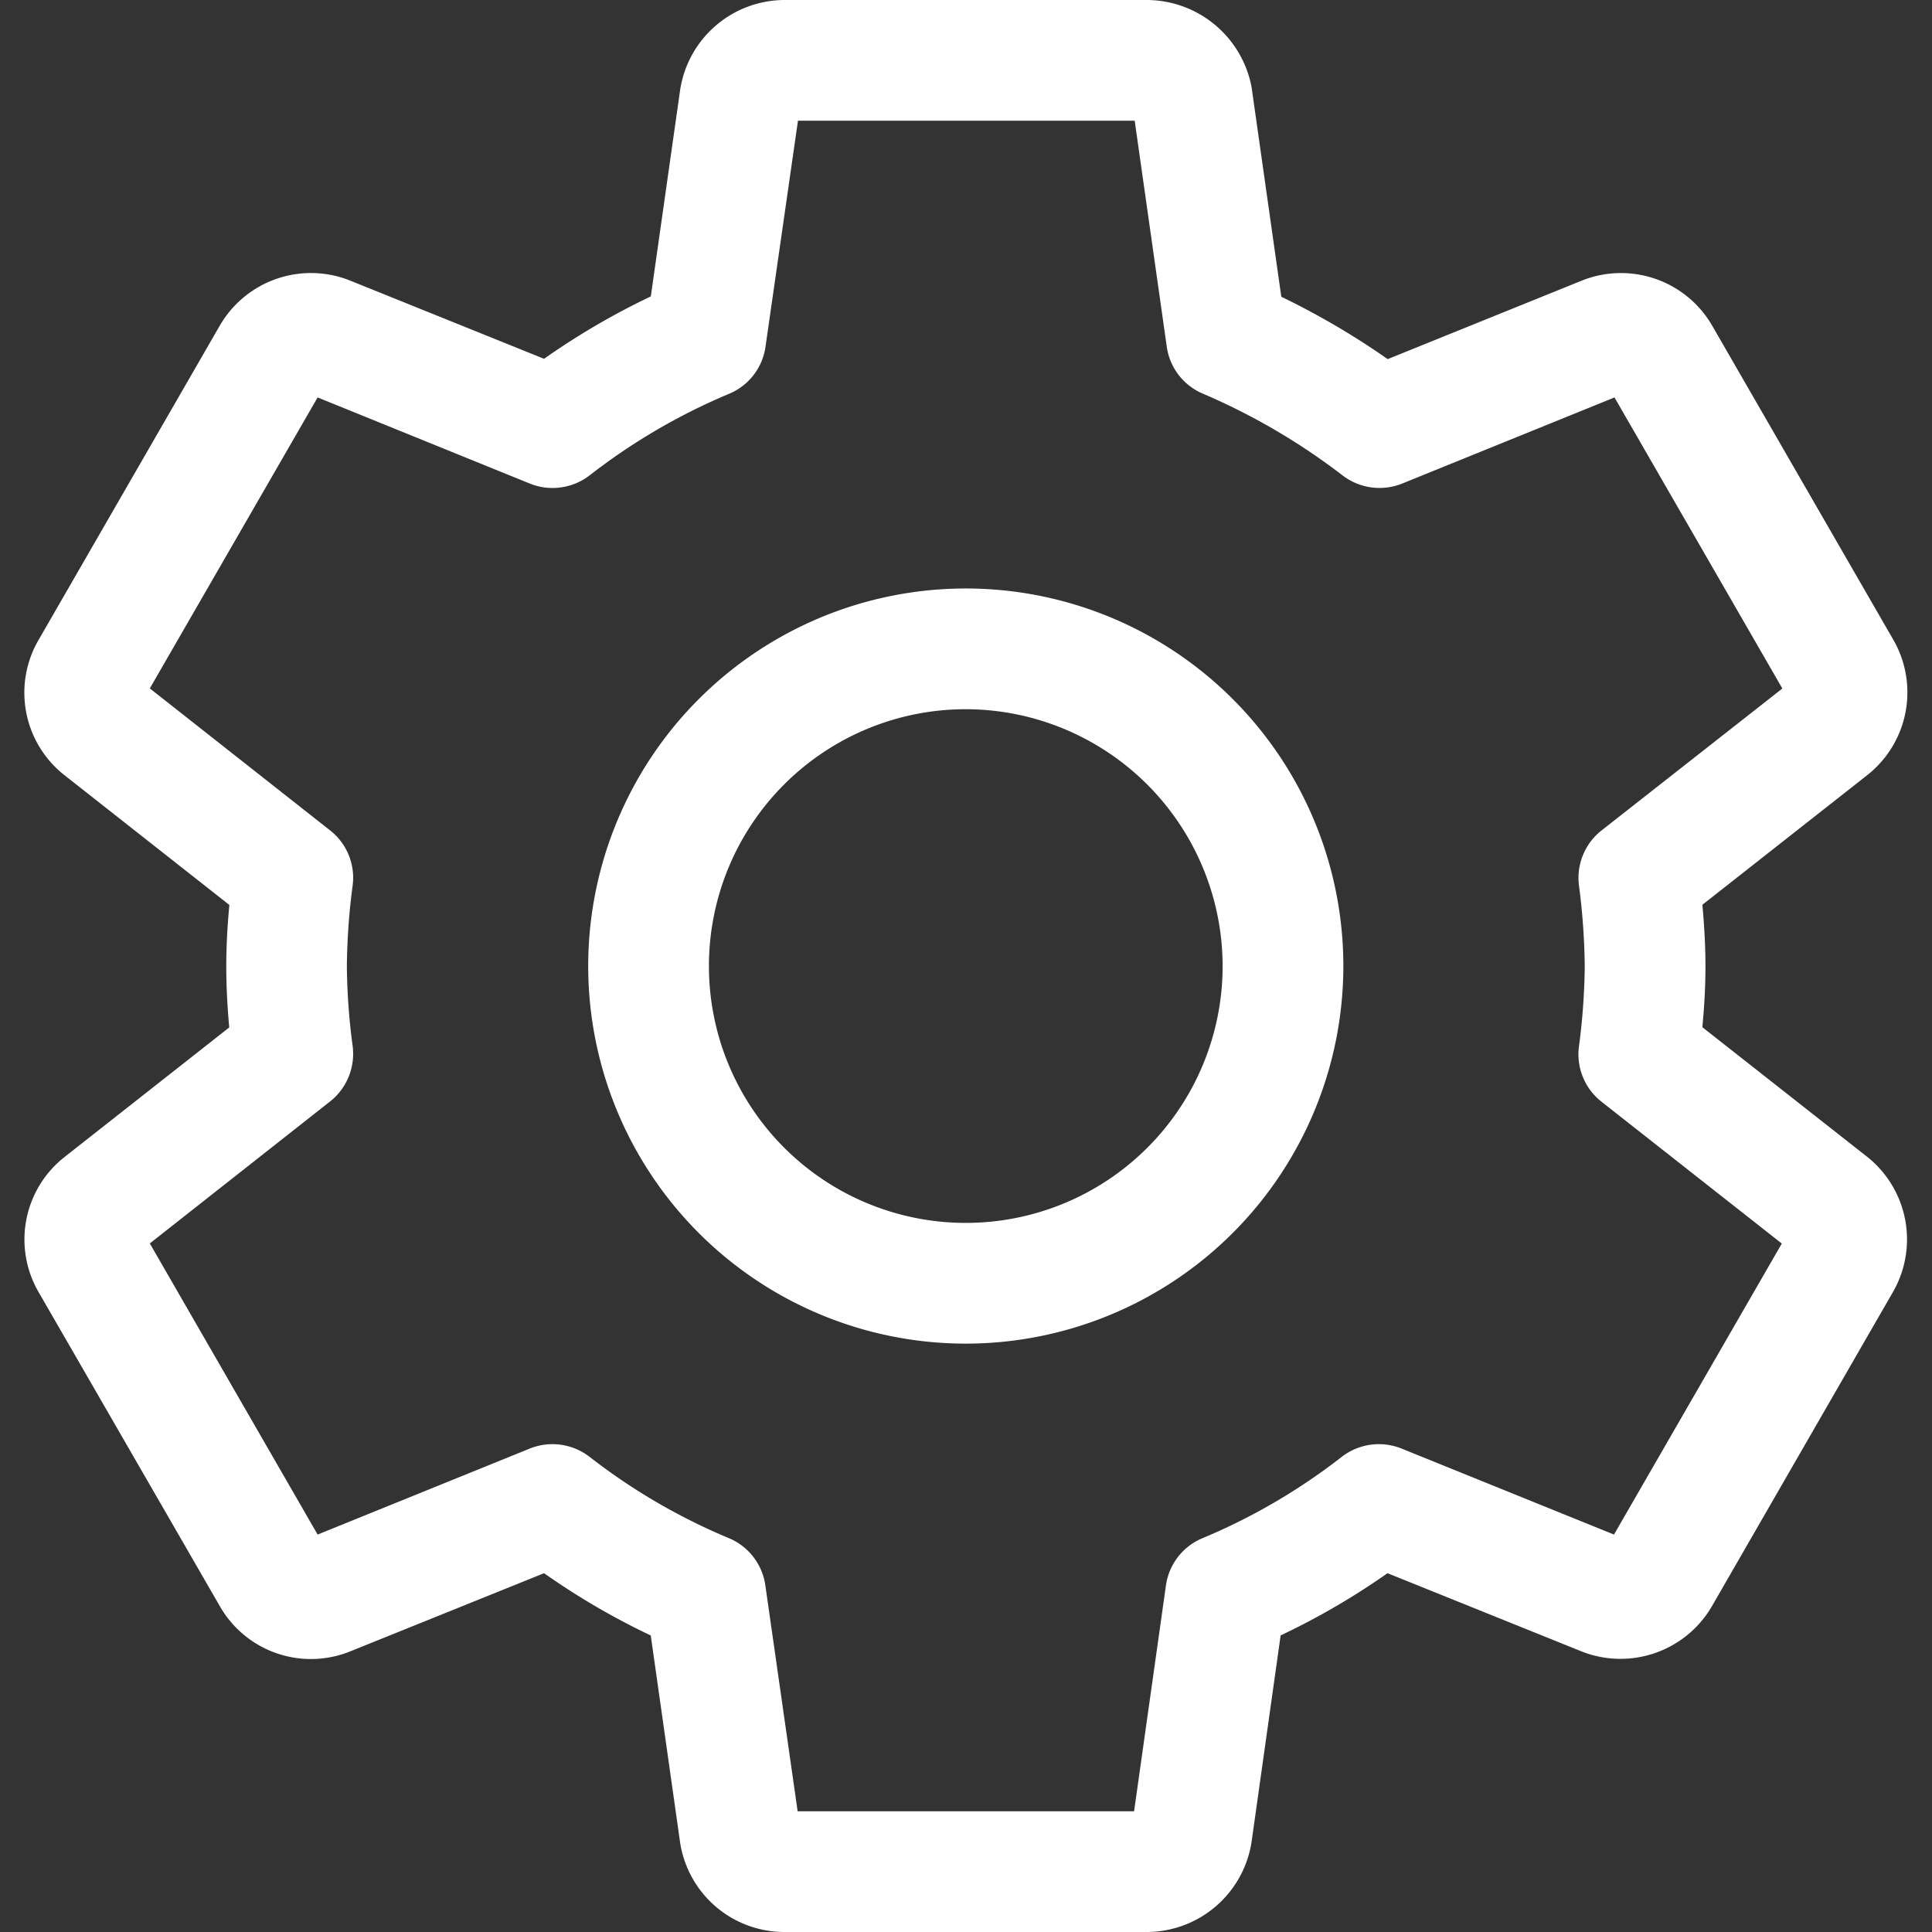 <svg id="Calque_1" data-name="Calque 1" xmlns="http://www.w3.org/2000/svg" viewBox="0 0 350 350"><rect x="0" y="0" width="350" height="350" fill="#333333" stroke="none"/><defs><style>.cls-1{fill:#fff;}</style></defs><title>Icons_Hikster_2_colors</title><path class="cls-1" d="M207.78,350H142.13a19.12,19.12,0,0,1-18.89-16l-5.35-37.72A131,131,0,0,1,98.56,285L63.38,299.19A19,19,0,0,1,39.84,291L7,234.09a19,19,0,0,1,4.76-24.54l29.77-23.42c-0.36-3.95-.54-7.59-0.54-11s0.18-7.14.56-11.19l-29.86-23.5A19,19,0,0,1,7,115.91L39.81,59a19.09,19.09,0,0,1,23.42-8.25L98.56,65a132.63,132.63,0,0,1,19.34-11.3l5.32-37.46A19.19,19.19,0,0,1,142.13,0h65.65a19.39,19.39,0,0,1,18.95,15.76l5.39,38a138.71,138.71,0,0,1,19.27,11.3l35.23-14.25A19.09,19.09,0,0,1,310.18,59L343,115.91a19.09,19.09,0,0,1-4.74,24.52L308.4,163.91c0.32,3.43.56,7.25,0.56,11.18,0,3.37-.18,7-0.56,11l29.86,23.48a19.12,19.12,0,0,1,4.65,24.52L310.12,291a19.16,19.16,0,0,1-23.48,8.22L251.36,285A131,131,0,0,1,232,296.27l-5.27,37.43A19.25,19.25,0,0,1,207.78,350ZM144.5,328.13h60.95l5.77-40.91a10.92,10.92,0,0,1,6.64-8.57,109.86,109.86,0,0,0,25.2-14.72,11,11,0,0,1,10.82-1.52L292.39,278l30.4-52.72-32.67-25.7a10.92,10.92,0,0,1-4.08-10,118,118,0,0,0,1.05-14.51,121.69,121.69,0,0,0-1.05-14.7,10.92,10.92,0,0,1,4.1-9.93l32.75-25.71L292.48,72,254,87.61a11,11,0,0,1-10.71-1.43,117,117,0,0,0-25.32-14.84,10.87,10.87,0,0,1-6.6-8.54l-5.81-40.93h-61L138.68,62.8a10.87,10.87,0,0,1-6.6,8.54,111,111,0,0,0-25.23,14.75A11,11,0,0,1,96,87.61L57.54,72l-30.4,52.71,32.67,25.73a10.9,10.9,0,0,1,4.08,9.94,118.42,118.42,0,0,0-1.05,14.67,114.87,114.87,0,0,0,1.05,14.48,11,11,0,0,1-4.08,10L27.14,225.26,57.54,278,96,262.41a11,11,0,0,1,10.82,1.52,110.09,110.09,0,0,0,25.22,14.72,10.92,10.92,0,0,1,6.61,8.56ZM25.23,226.75l0,0A0,0,0,0,0,25.23,226.75Zm299.31-.14h0ZM324,223.15v0Zm-298.09,0,0,0A0,0,0,0,1,25.9,223.11Zm298.93-99.9,0,0Zm-299.72,0,0,0ZM175,243.41a68.4,68.4,0,1,1,68.36-68.33A68.43,68.43,0,0,1,175,243.41Zm0-114.93a46.53,46.53,0,1,0,46.49,46.61A46.61,46.61,0,0,0,175,128.48Z"/></svg>